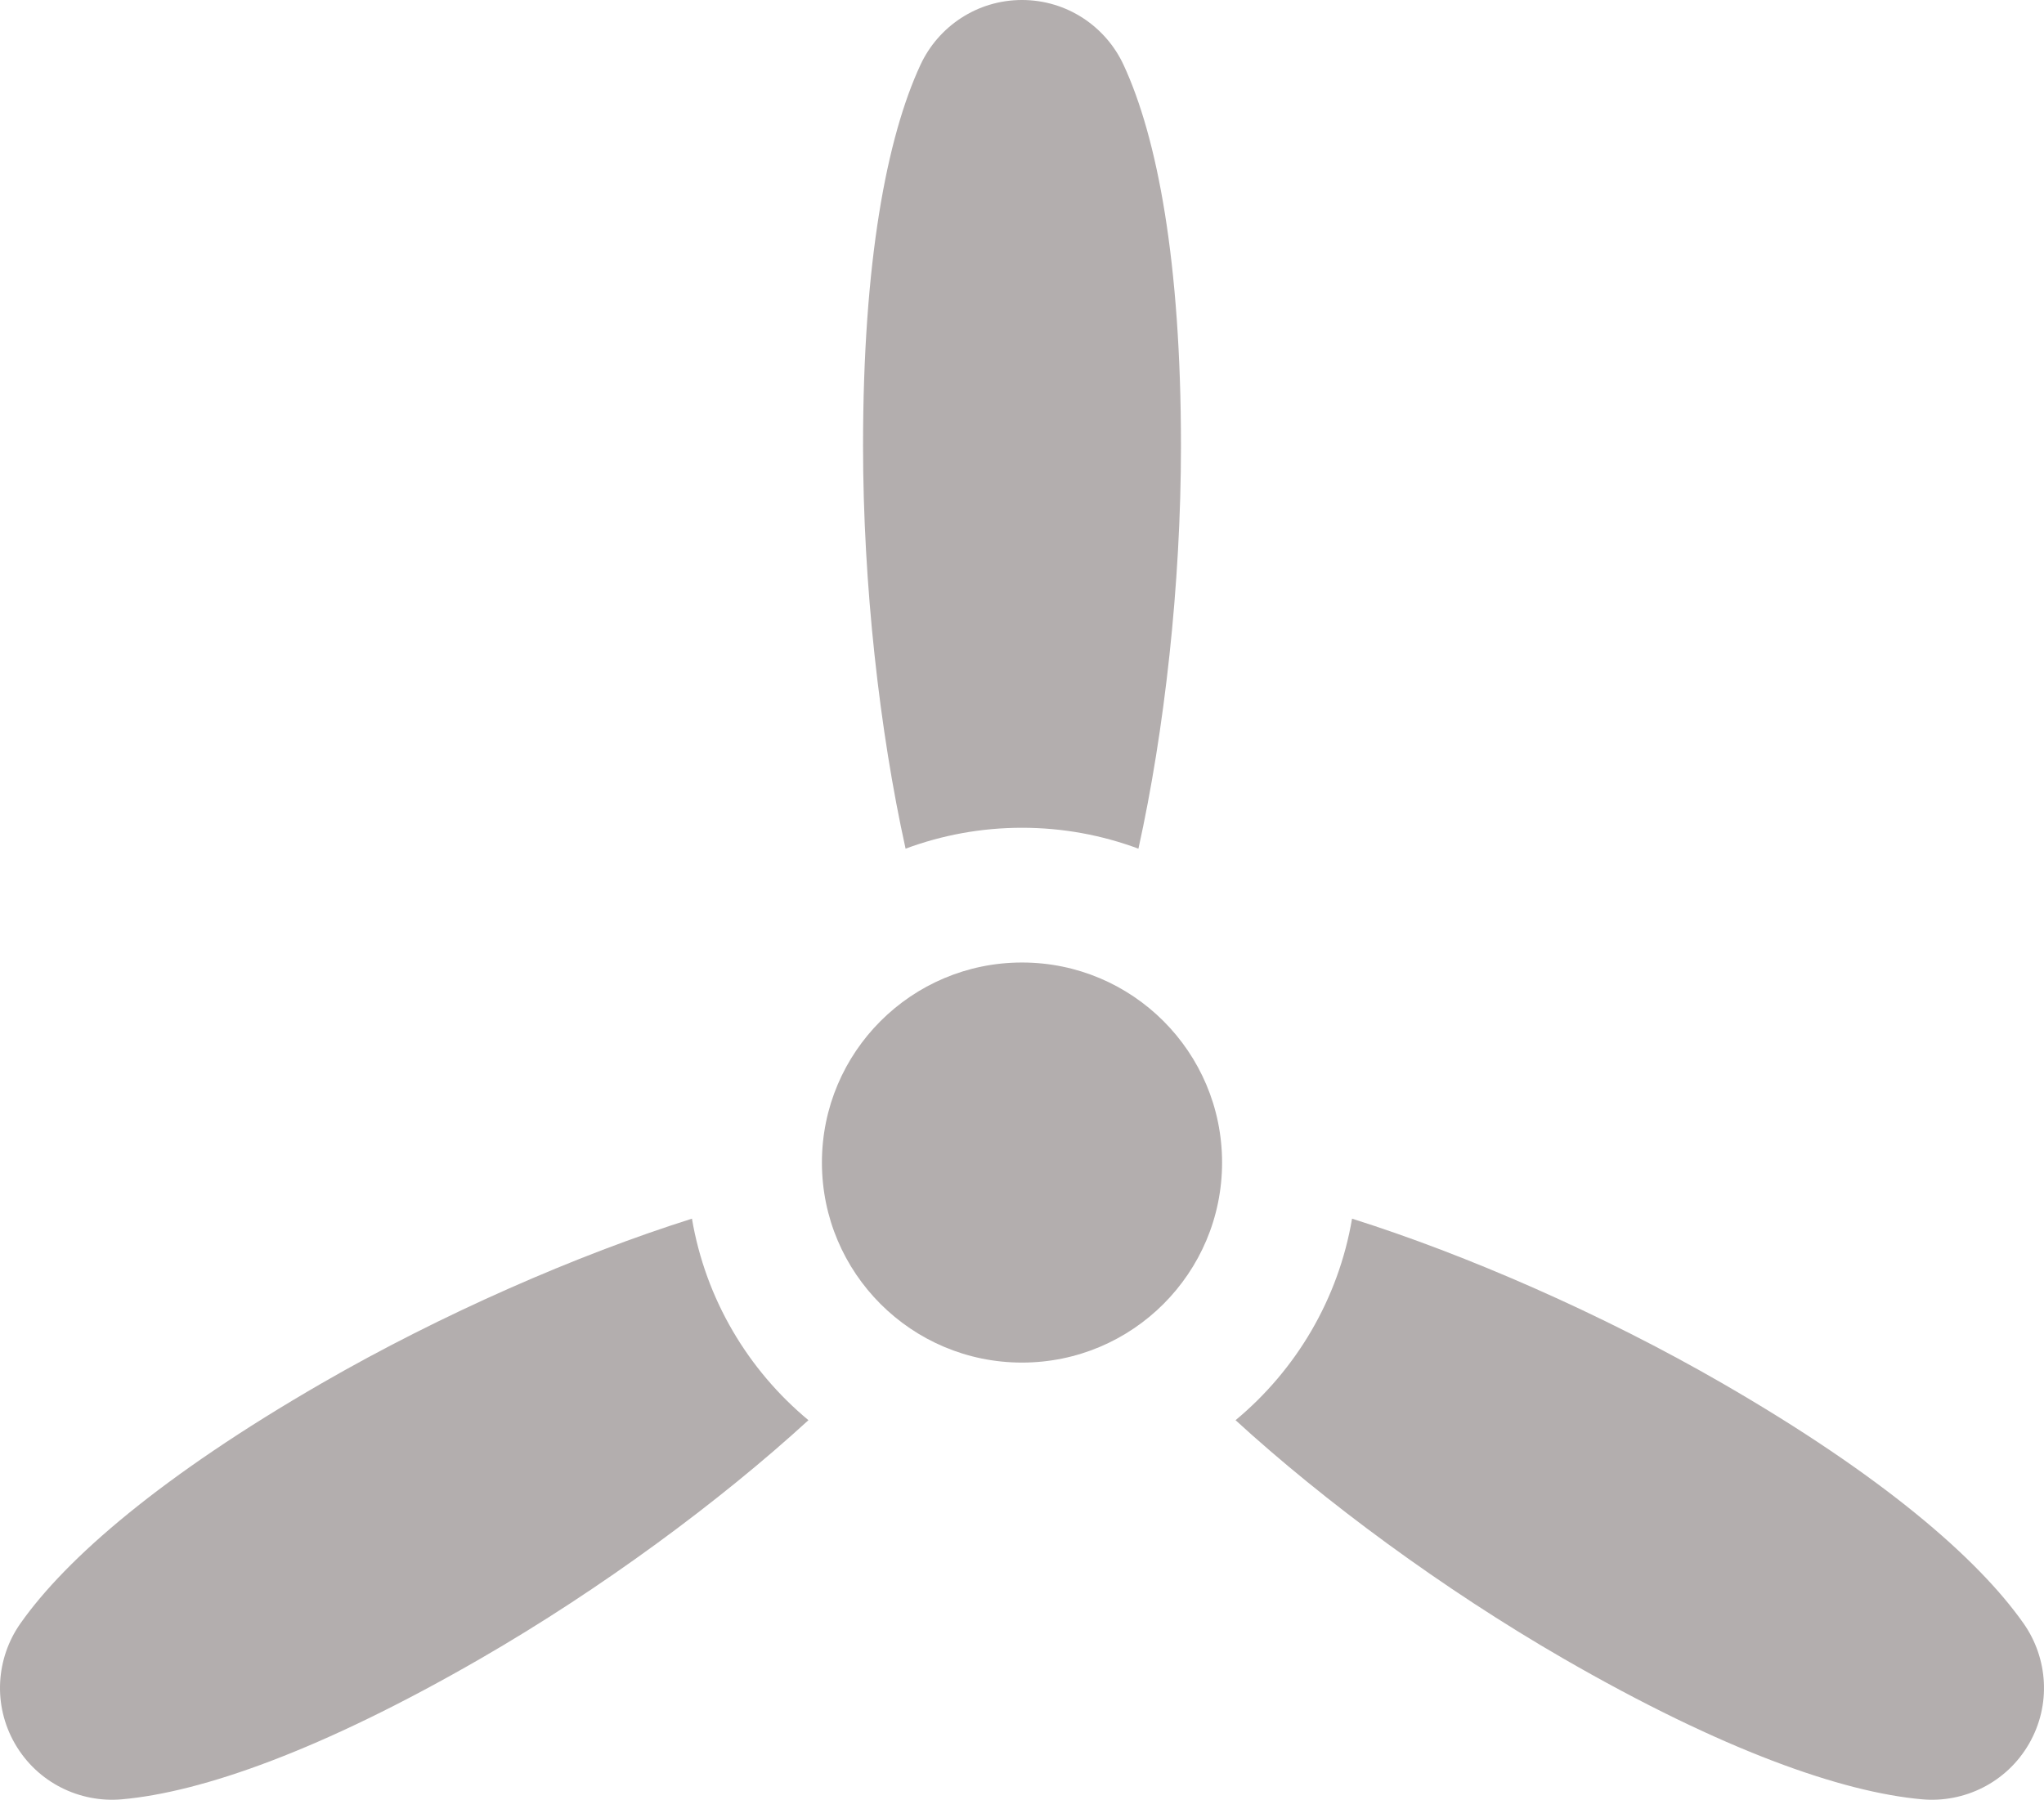 <?xml version="1.0" encoding="UTF-8" standalone="no"?>
<!-- Generator: Adobe Illustrator 19.0.0, SVG Export Plug-In . SVG Version: 6.00 Build 0)  -->

<svg
   xmlns:dc="http://purl.org/dc/elements/1.1/"
   xmlns:cc="http://creativecommons.org/ns#"
   xmlns:rdf="http://www.w3.org/1999/02/22-rdf-syntax-ns#"
   xmlns:svg="http://www.w3.org/2000/svg"
   xmlns="http://www.w3.org/2000/svg"
   xmlns:sodipodi="http://sodipodi.sourceforge.net/DTD/sodipodi-0.dtd"
   xmlns:inkscape="http://www.inkscape.org/namespaces/inkscape"
   version="1.1"
   id="Layer_1"
   x="0px"
   y="0px"
   viewBox="0 0 455.001 400.711"
   xml:space="preserve"
   sodipodi:docname="prop.svg"
   width="455.001"
   height="400.711"
   inkscape:version="0.92.2 (5c3e80d, 2017-08-06)"><defs
     id="defs45" /><sodipodi:namedview
     pagecolor="#ffffff"
     bordercolor="#666666"
     borderopacity="1"
     objecttolerance="10"
     gridtolerance="10"
     guidetolerance="10"
     inkscape:pageopacity="0"
     inkscape:pageshadow="2"
     inkscape:window-width="1920"
     inkscape:window-height="1017"
     id="namedview43"
     showgrid="false"
     fit-margin-top="0"
     fit-margin-left="0"
     fit-margin-right="0"
     fit-margin-bottom="0"
     inkscape:zoom="0.51868132"
     inkscape:cx="44.538555"
     inkscape:cy="75.875491"
     inkscape:window-x="-8"
     inkscape:window-y="-8"
     inkscape:window-maximized="1"
     inkscape:current-layer="Layer_1" /><g
     id="g4557"
     transform="translate(5.5630808e-4,-27.145)"><circle
       style="fill:#b3aeae;fill-opacity:1"
       cx="227.5"
       cy="285.982"
       r="44.538"
       id="circle2" /><path
       style="fill:#b3aeae;fill-opacity:1"
       d="m 227.5,211.445 c 9.11,0 17.84,1.65 25.917,4.655 5.783,-26.133 9.468,-58.797 9.468,-89.663 0,-41.037 -5.271,-68.672 -12.779,-84.851 -3.956,-8.525 -12.588,-14.441 -22.605,-14.441 -10.017,0 -18.649,5.916 -22.605,14.441 -7.508,16.179 -12.779,43.813 -12.779,84.851 0,30.866 3.685,63.531 9.468,89.663 8.075,-3.006 16.805,-4.655 25.915,-4.655 z"
       id="path4"
       inkscape:connector-curvature="0" /><path
       style="fill:#b3aeae;fill-opacity:1"
       d="m 154.03,298.477 c -25.525,8.058 -55.659,21.2 -82.393,36.635 -35.539,20.519 -56.836,38.9 -67.094,53.492 -5.405,7.689 -6.213,18.122 -1.204,26.797 5.009,8.675 14.447,13.192 23.809,12.356 17.766,-1.587 44.333,-10.84 79.872,-31.358 26.742,-15.439 53.199,-34.972 72.941,-53.053 -13.436,-11.155 -22.89,-26.934 -25.931,-44.869 z"
       id="path6"
       inkscape:connector-curvature="0" /><path
       style="fill:#b3aeae;fill-opacity:1"
       d="M 450.457,388.604 C 440.2,374.012 418.903,355.63 383.363,335.112 356.629,319.677 326.494,306.535 300.97,298.477 c -3.041,17.935 -12.495,33.715 -25.932,44.869 19.742,18.081 46.199,37.614 72.941,53.053 35.539,20.519 62.107,29.771 79.872,31.358 9.362,0.836 18.8,-3.681 23.809,-12.356 5.009,-8.675 4.202,-19.108 -1.203,-26.797 z"
       id="path8"
       inkscape:connector-curvature="0" /></g><g
     id="g12"
     transform="translate(5.5630808e-4,-27.145)" /><g
     id="g14"
     transform="translate(5.5630808e-4,-27.145)" /><g
     id="g16"
     transform="translate(5.5630808e-4,-27.145)" /><g
     id="g18"
     transform="translate(5.5630808e-4,-27.145)" /><g
     id="g20"
     transform="translate(5.5630808e-4,-27.145)" /><g
     id="g22"
     transform="translate(5.5630808e-4,-27.145)" /><g
     id="g24"
     transform="translate(5.5630808e-4,-27.145)" /><g
     id="g26"
     transform="translate(5.5630808e-4,-27.145)" /><g
     id="g28"
     transform="translate(5.5630808e-4,-27.145)" /><g
     id="g30"
     transform="translate(5.5630808e-4,-27.145)" /><g
     id="g32"
     transform="translate(5.5630808e-4,-27.145)" /><g
     id="g34"
     transform="translate(5.5630808e-4,-27.145)" /><g
     id="g36"
     transform="translate(5.5630808e-4,-27.145)" /><g
     id="g38"
     transform="translate(5.5630808e-4,-27.145)" /><g
     id="g40"
     transform="translate(5.5630808e-4,-27.145)" /></svg>